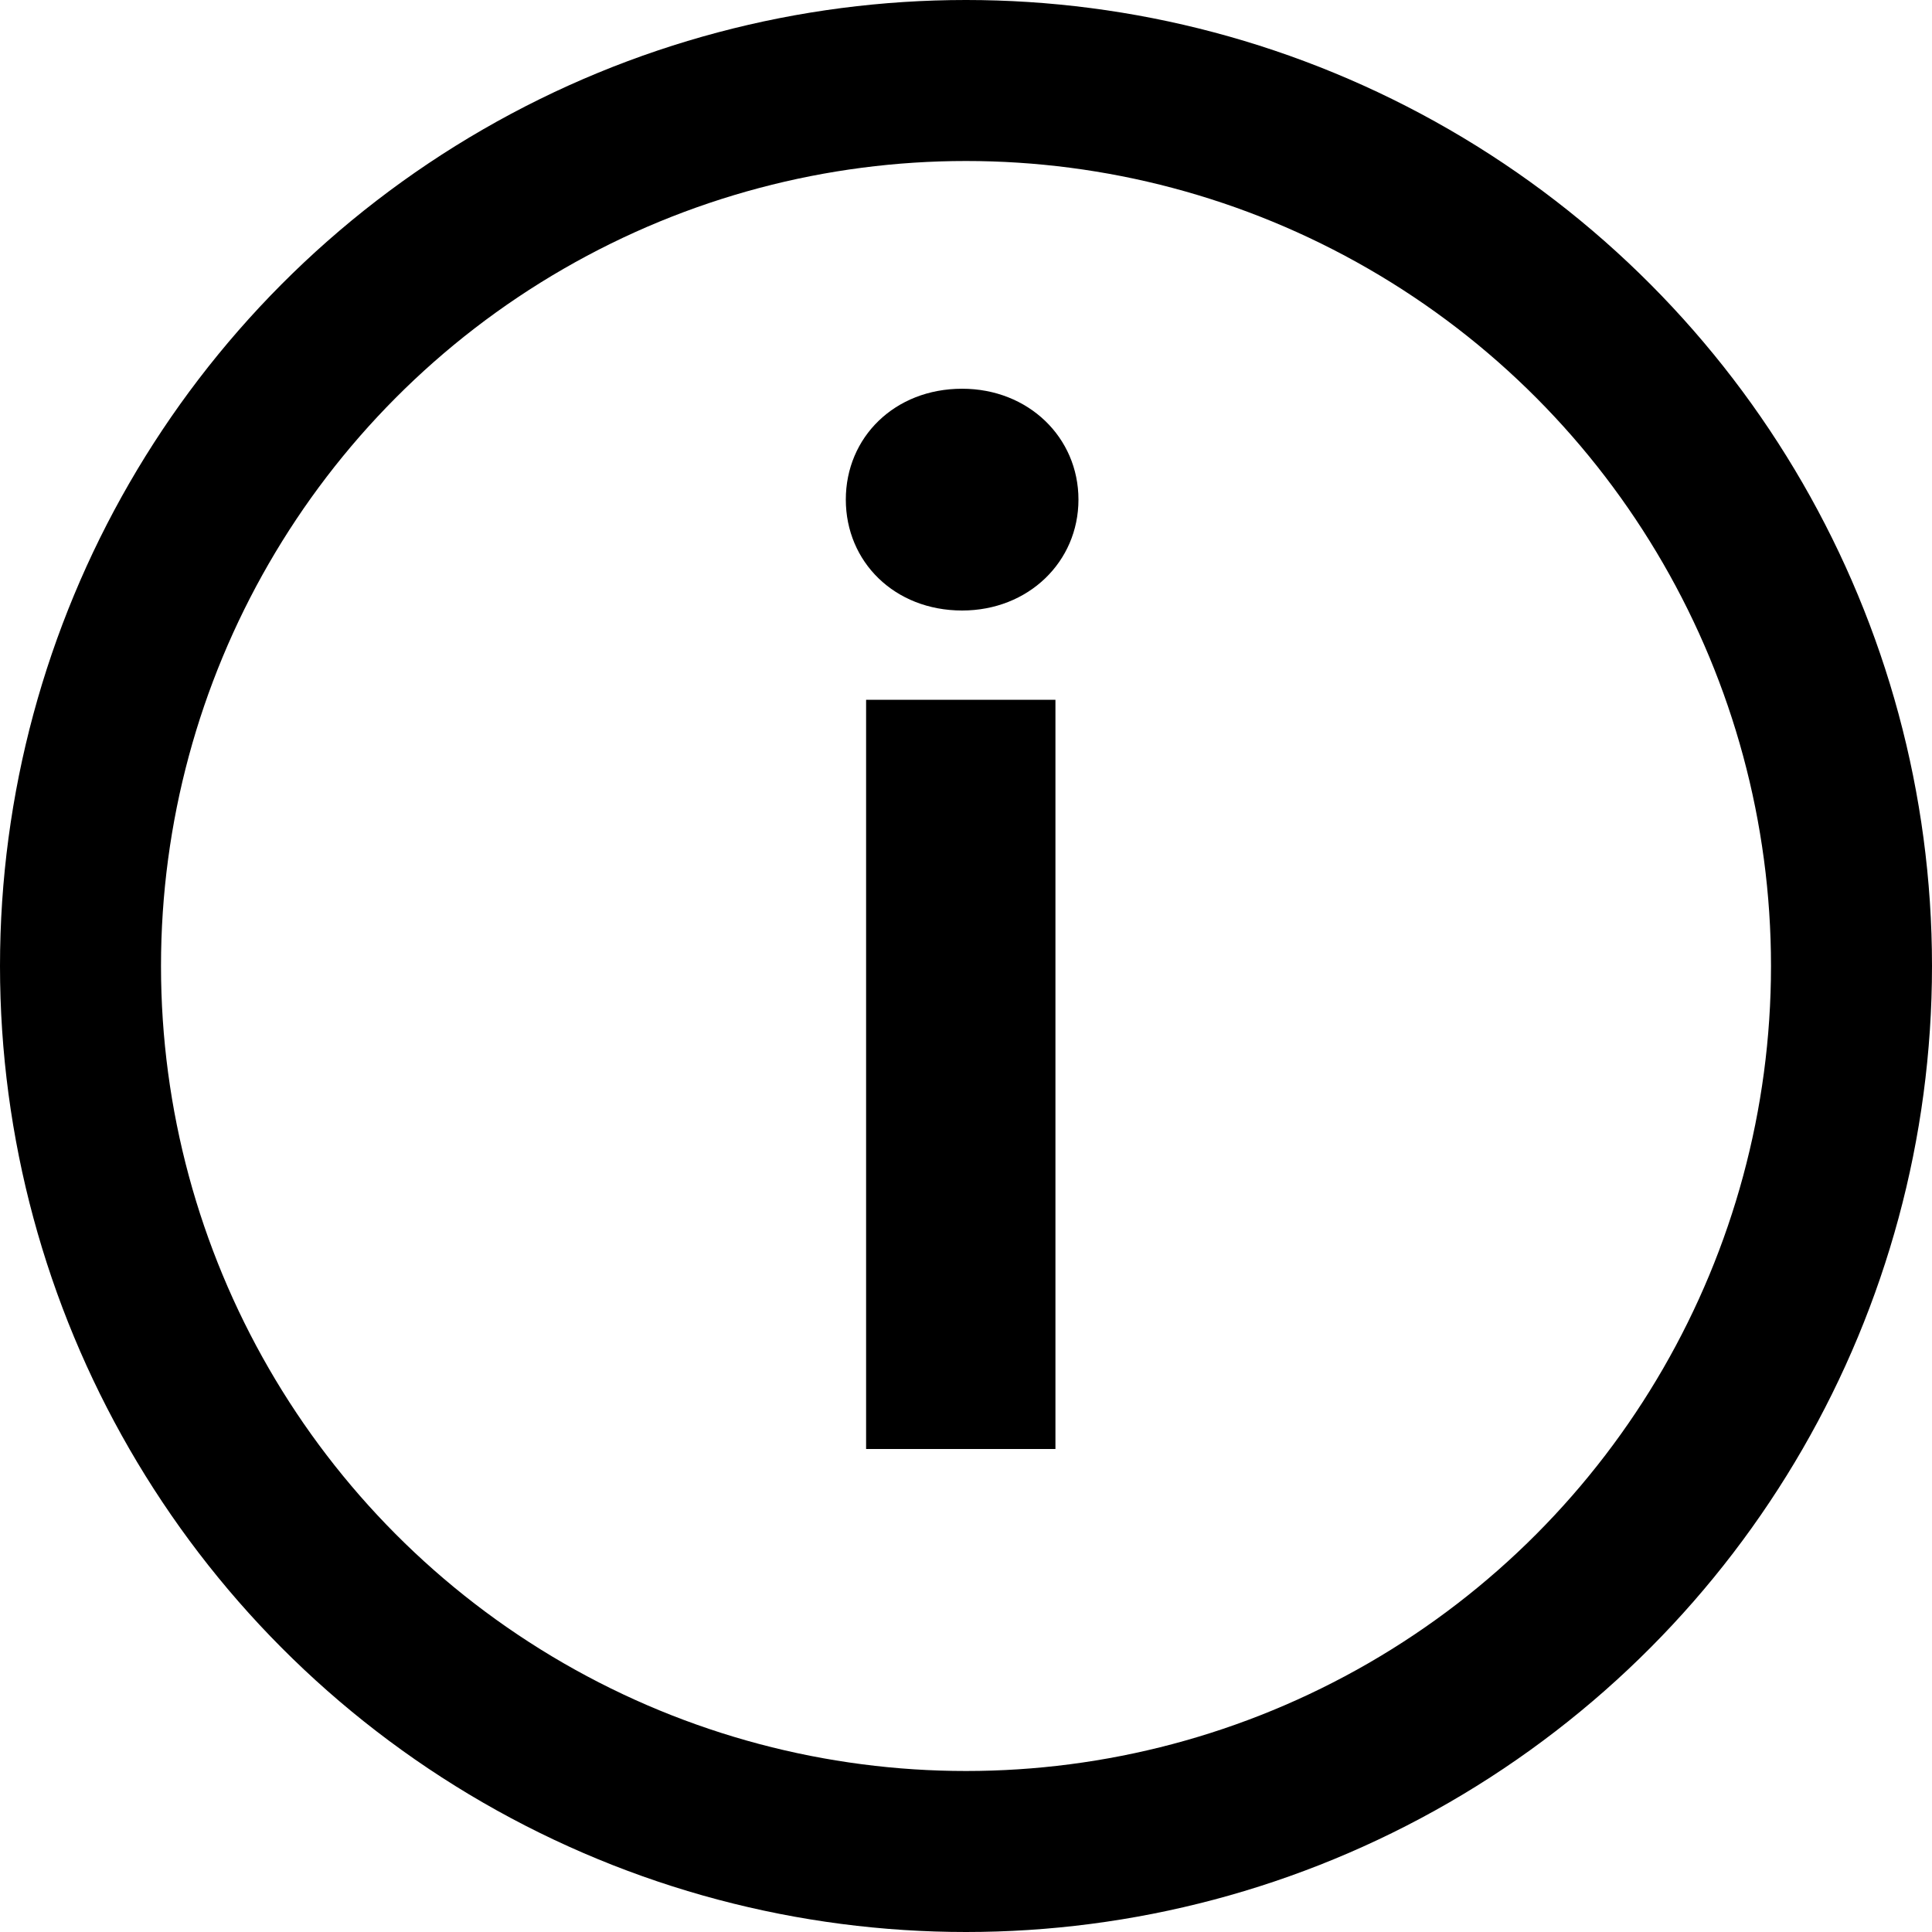 <svg width="24" height="24" viewBox="0 0 24 24" fill="none" xmlns="http://www.w3.org/2000/svg">
<circle cx="12" cy="12" r="11" stroke="currentColor" stroke-width="2"/>
<path d="M10.759 18H13.111V8.693H10.759V18ZM11.952 7.584C12.775 7.584 13.397 6.979 13.397 6.206C13.397 5.434 12.775 4.829 11.952 4.829C11.112 4.829 10.507 5.434 10.507 6.206C10.507 6.979 11.112 7.584 11.952 7.584Z" fill="currentColor"/>
</svg>
